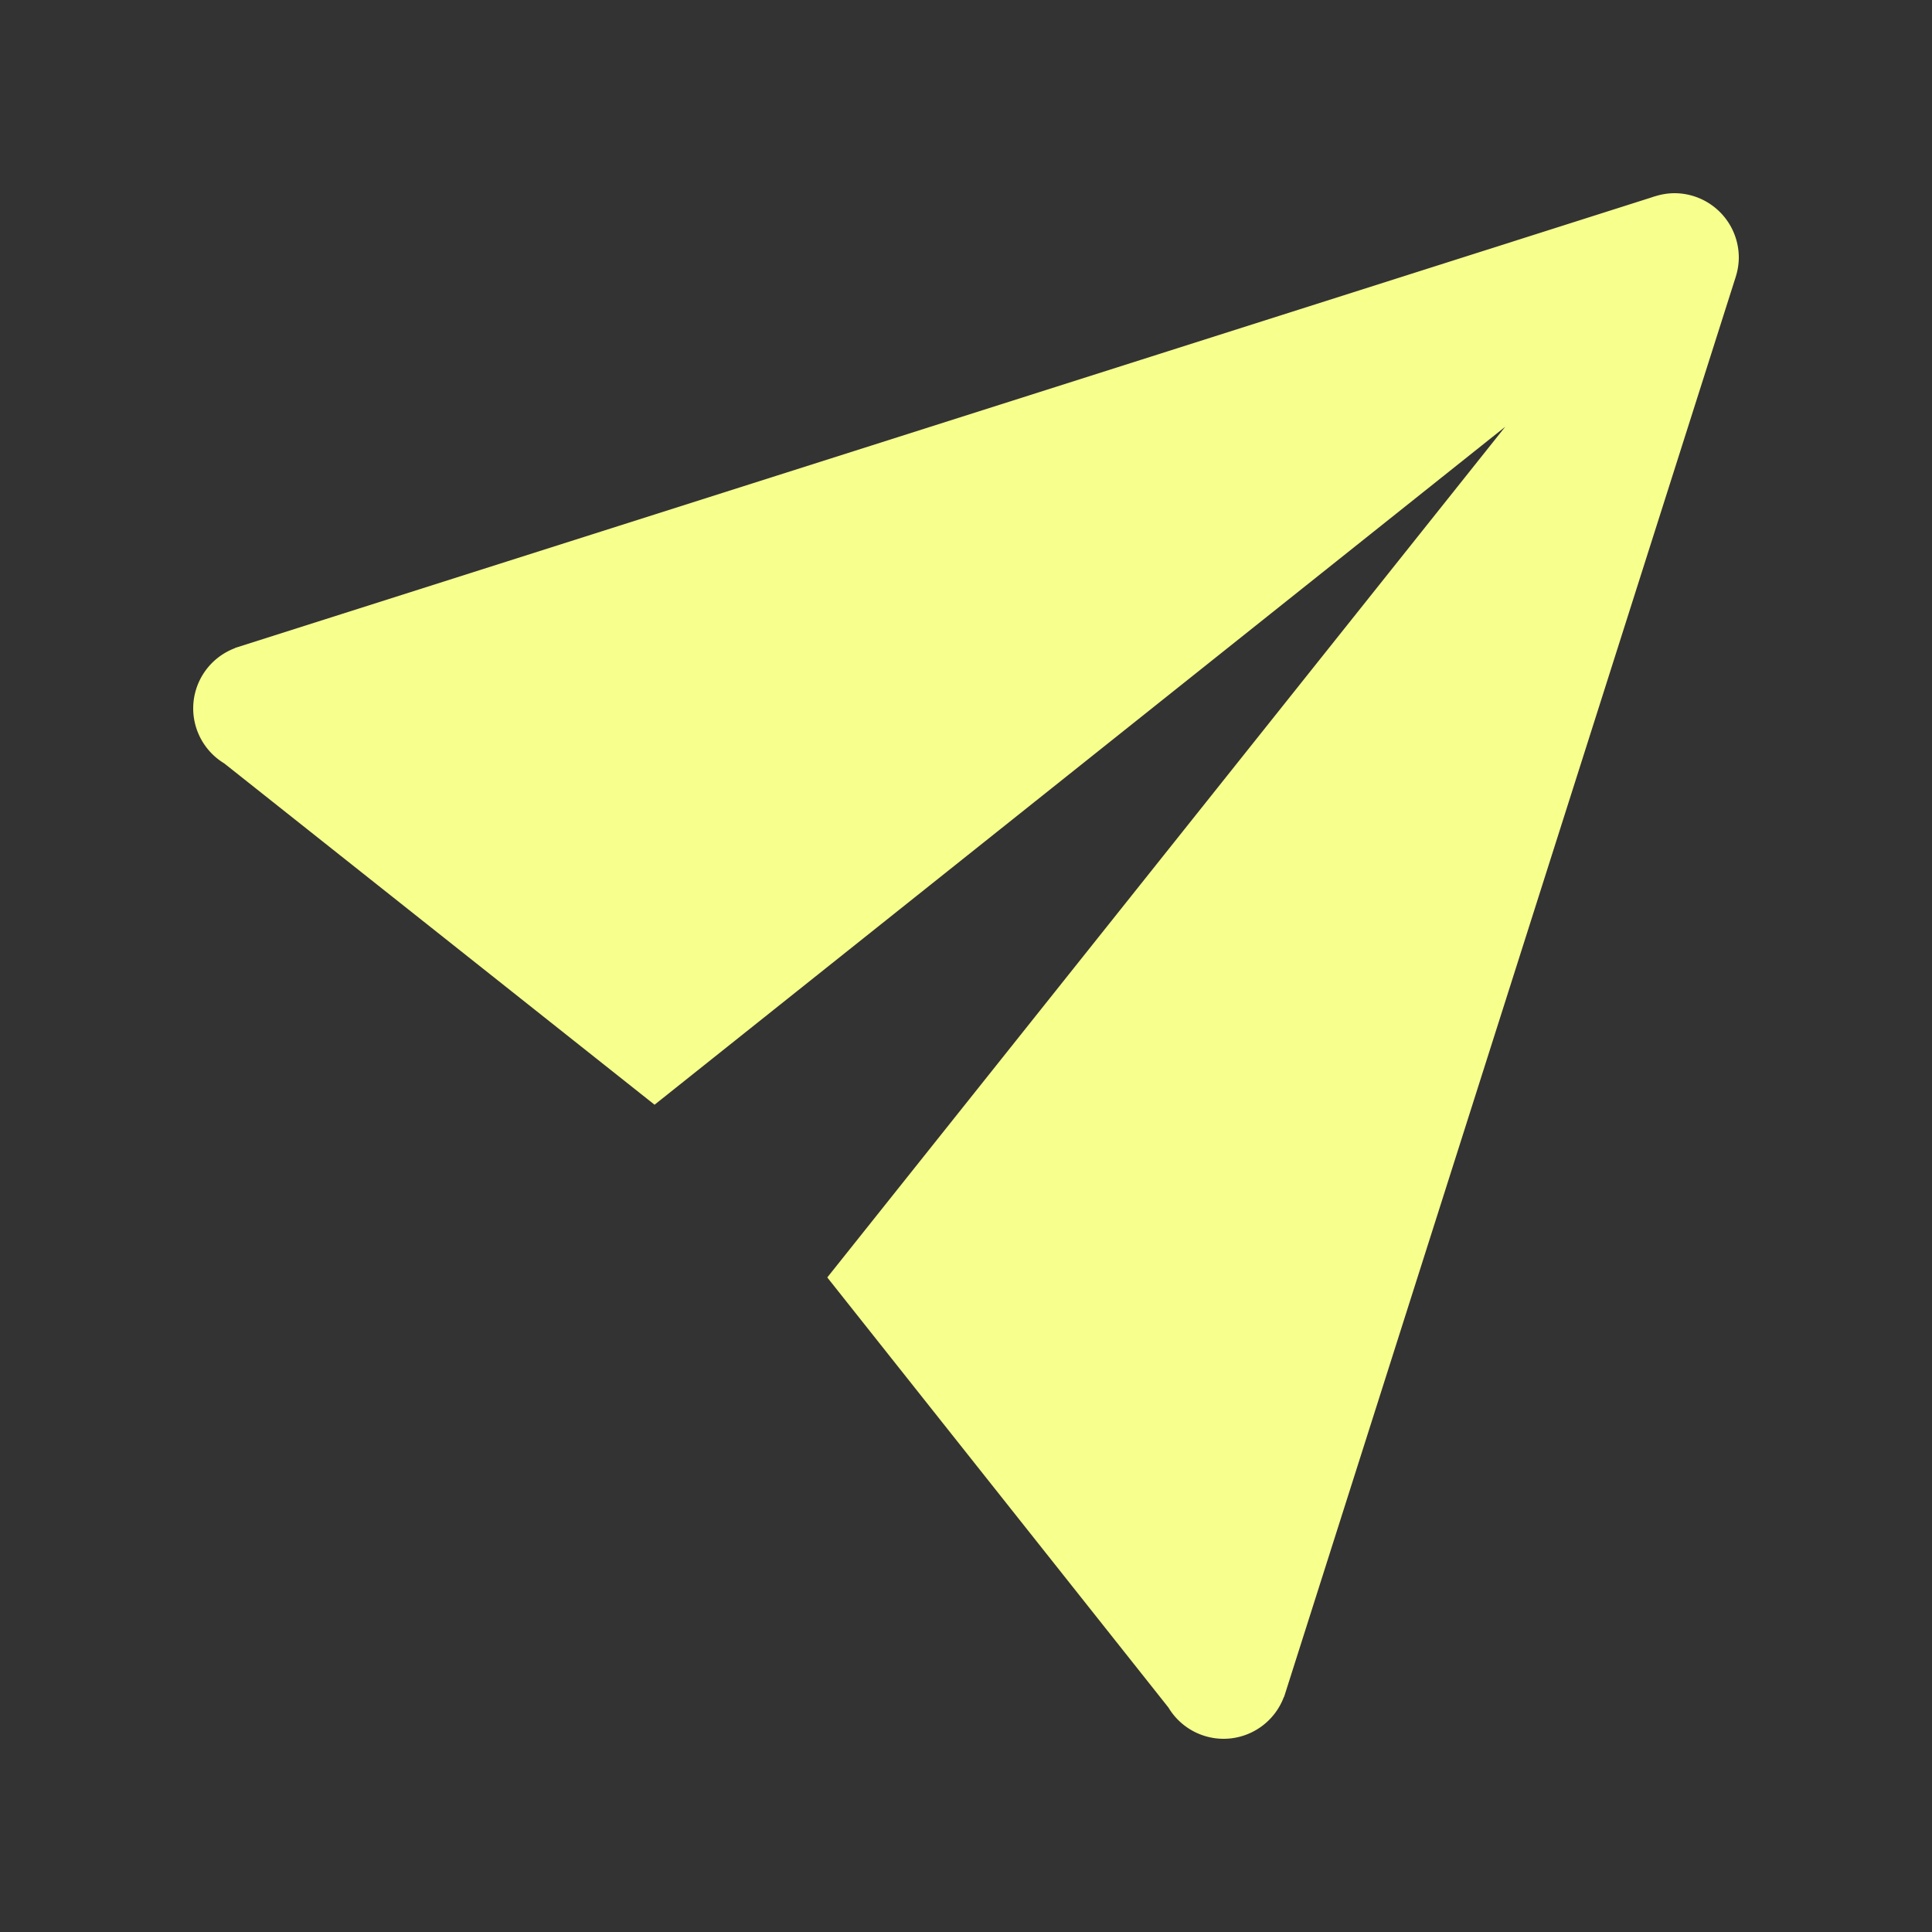 <svg xmlns="http://www.w3.org/2000/svg" viewBox="0 0 30 30">
  <rect x="0" y="0" width="30" height="30" fill="#333333" stroke="none"/>
  <path d="M26 3 A 1 1 0 0 0 25.717 3.043 A 1 1 0 0 0 25.637 3.068L3.65 10.061L3.65 10.064 A 1 1 0 0 0 3 11 A 1 1 0 0 0 3.482 11.854L10.164 17.154L23.373 6.627L12.846 19.836L18.143 26.514 A 1 1 0 0 0 19 27 A 1 1 0 0 0 19.936 26.35L19.939 26.35L26.938 4.344 A 1 1 0 0 0 26.957 4.283 A 1 1 0 0 0 27 4 A 1 1 0 0 0 26 3 z" fill="#F7FF8D" />
</svg>